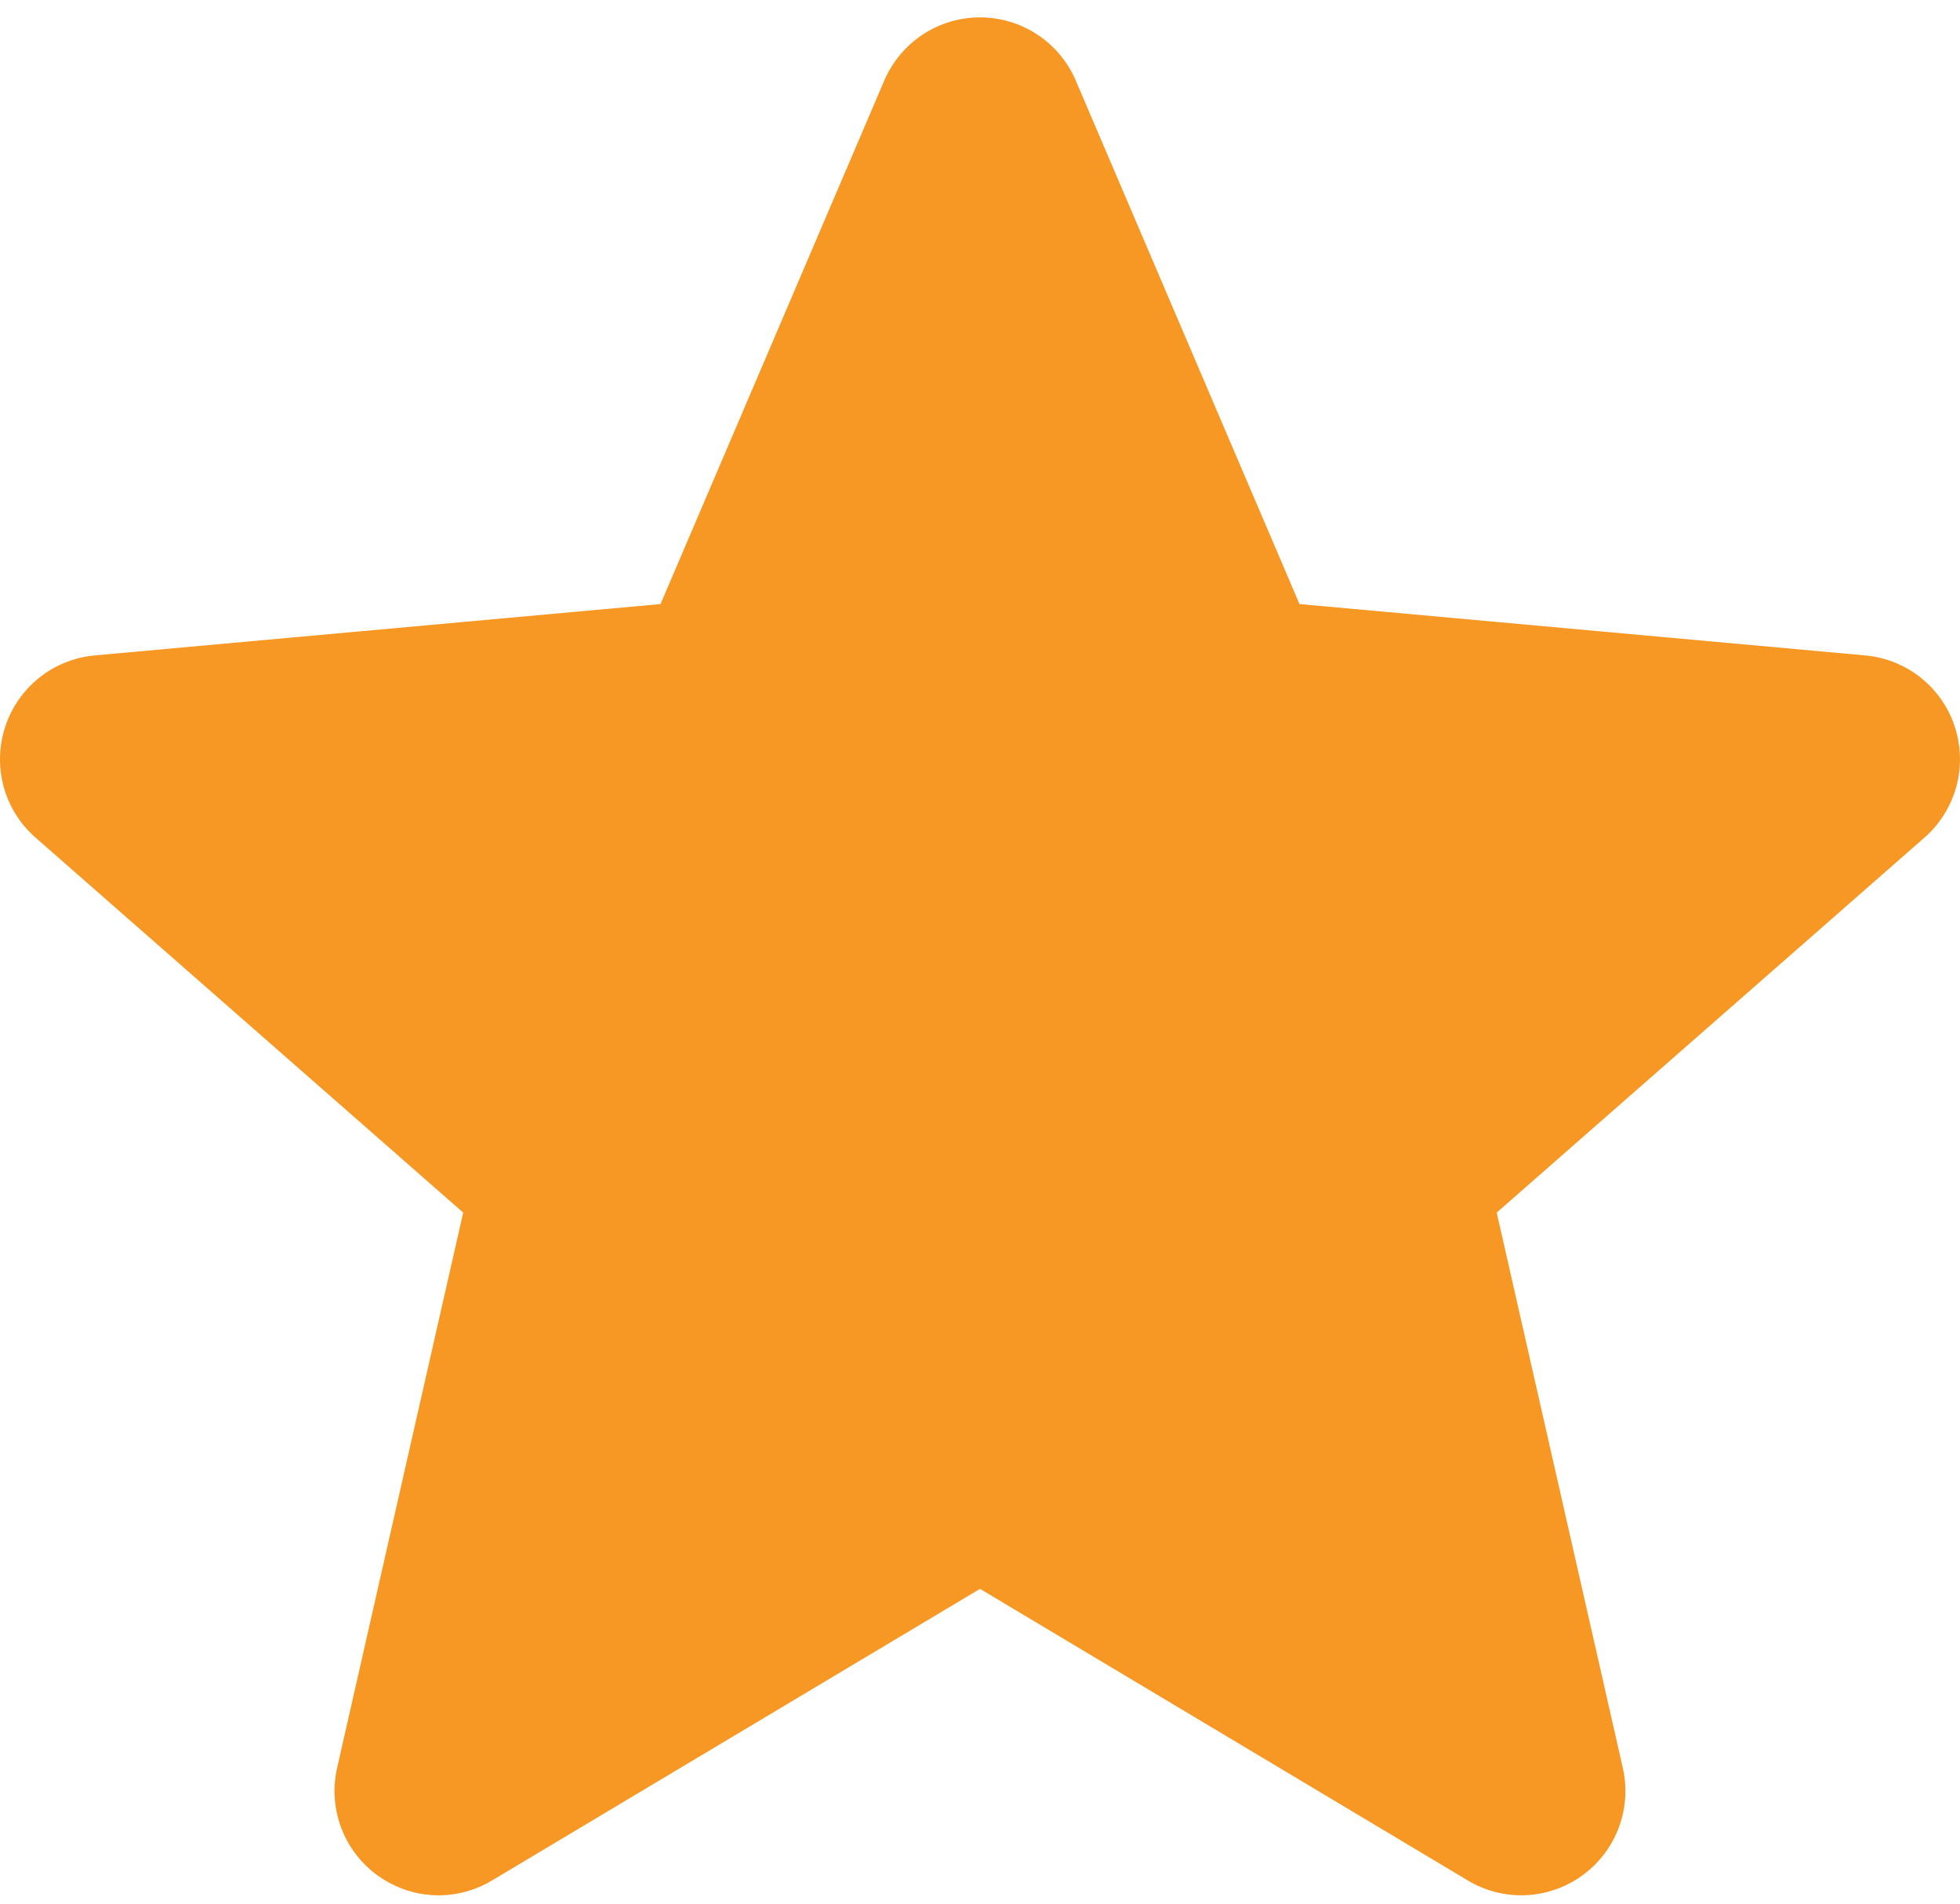 <svg width="106" height="103" viewBox="0 0 106 103" fill="none" xmlns="http://www.w3.org/2000/svg">
<path d="M105.723 39.325C105.03 37.179 103.126 35.655 100.873 35.452L70.279 32.674L58.181 4.358C57.289 2.283 55.258 0.94 53 0.94C50.743 0.94 48.712 2.283 47.82 4.363L35.722 32.674L5.123 35.452C2.874 35.66 0.975 37.179 0.277 39.325C-0.421 41.472 0.224 43.826 1.925 45.31L25.05 65.591L18.231 95.629C17.732 97.838 18.59 100.121 20.422 101.446C21.407 102.157 22.56 102.52 23.722 102.52C24.724 102.52 25.718 102.249 26.61 101.716L53 85.943L79.381 101.716C81.312 102.877 83.745 102.771 85.574 101.446C87.407 100.117 88.264 97.833 87.765 95.629L80.945 65.591L104.071 45.314C105.772 43.826 106.421 41.476 105.723 39.325V39.325Z" fill="#F79824"/>
</svg>
